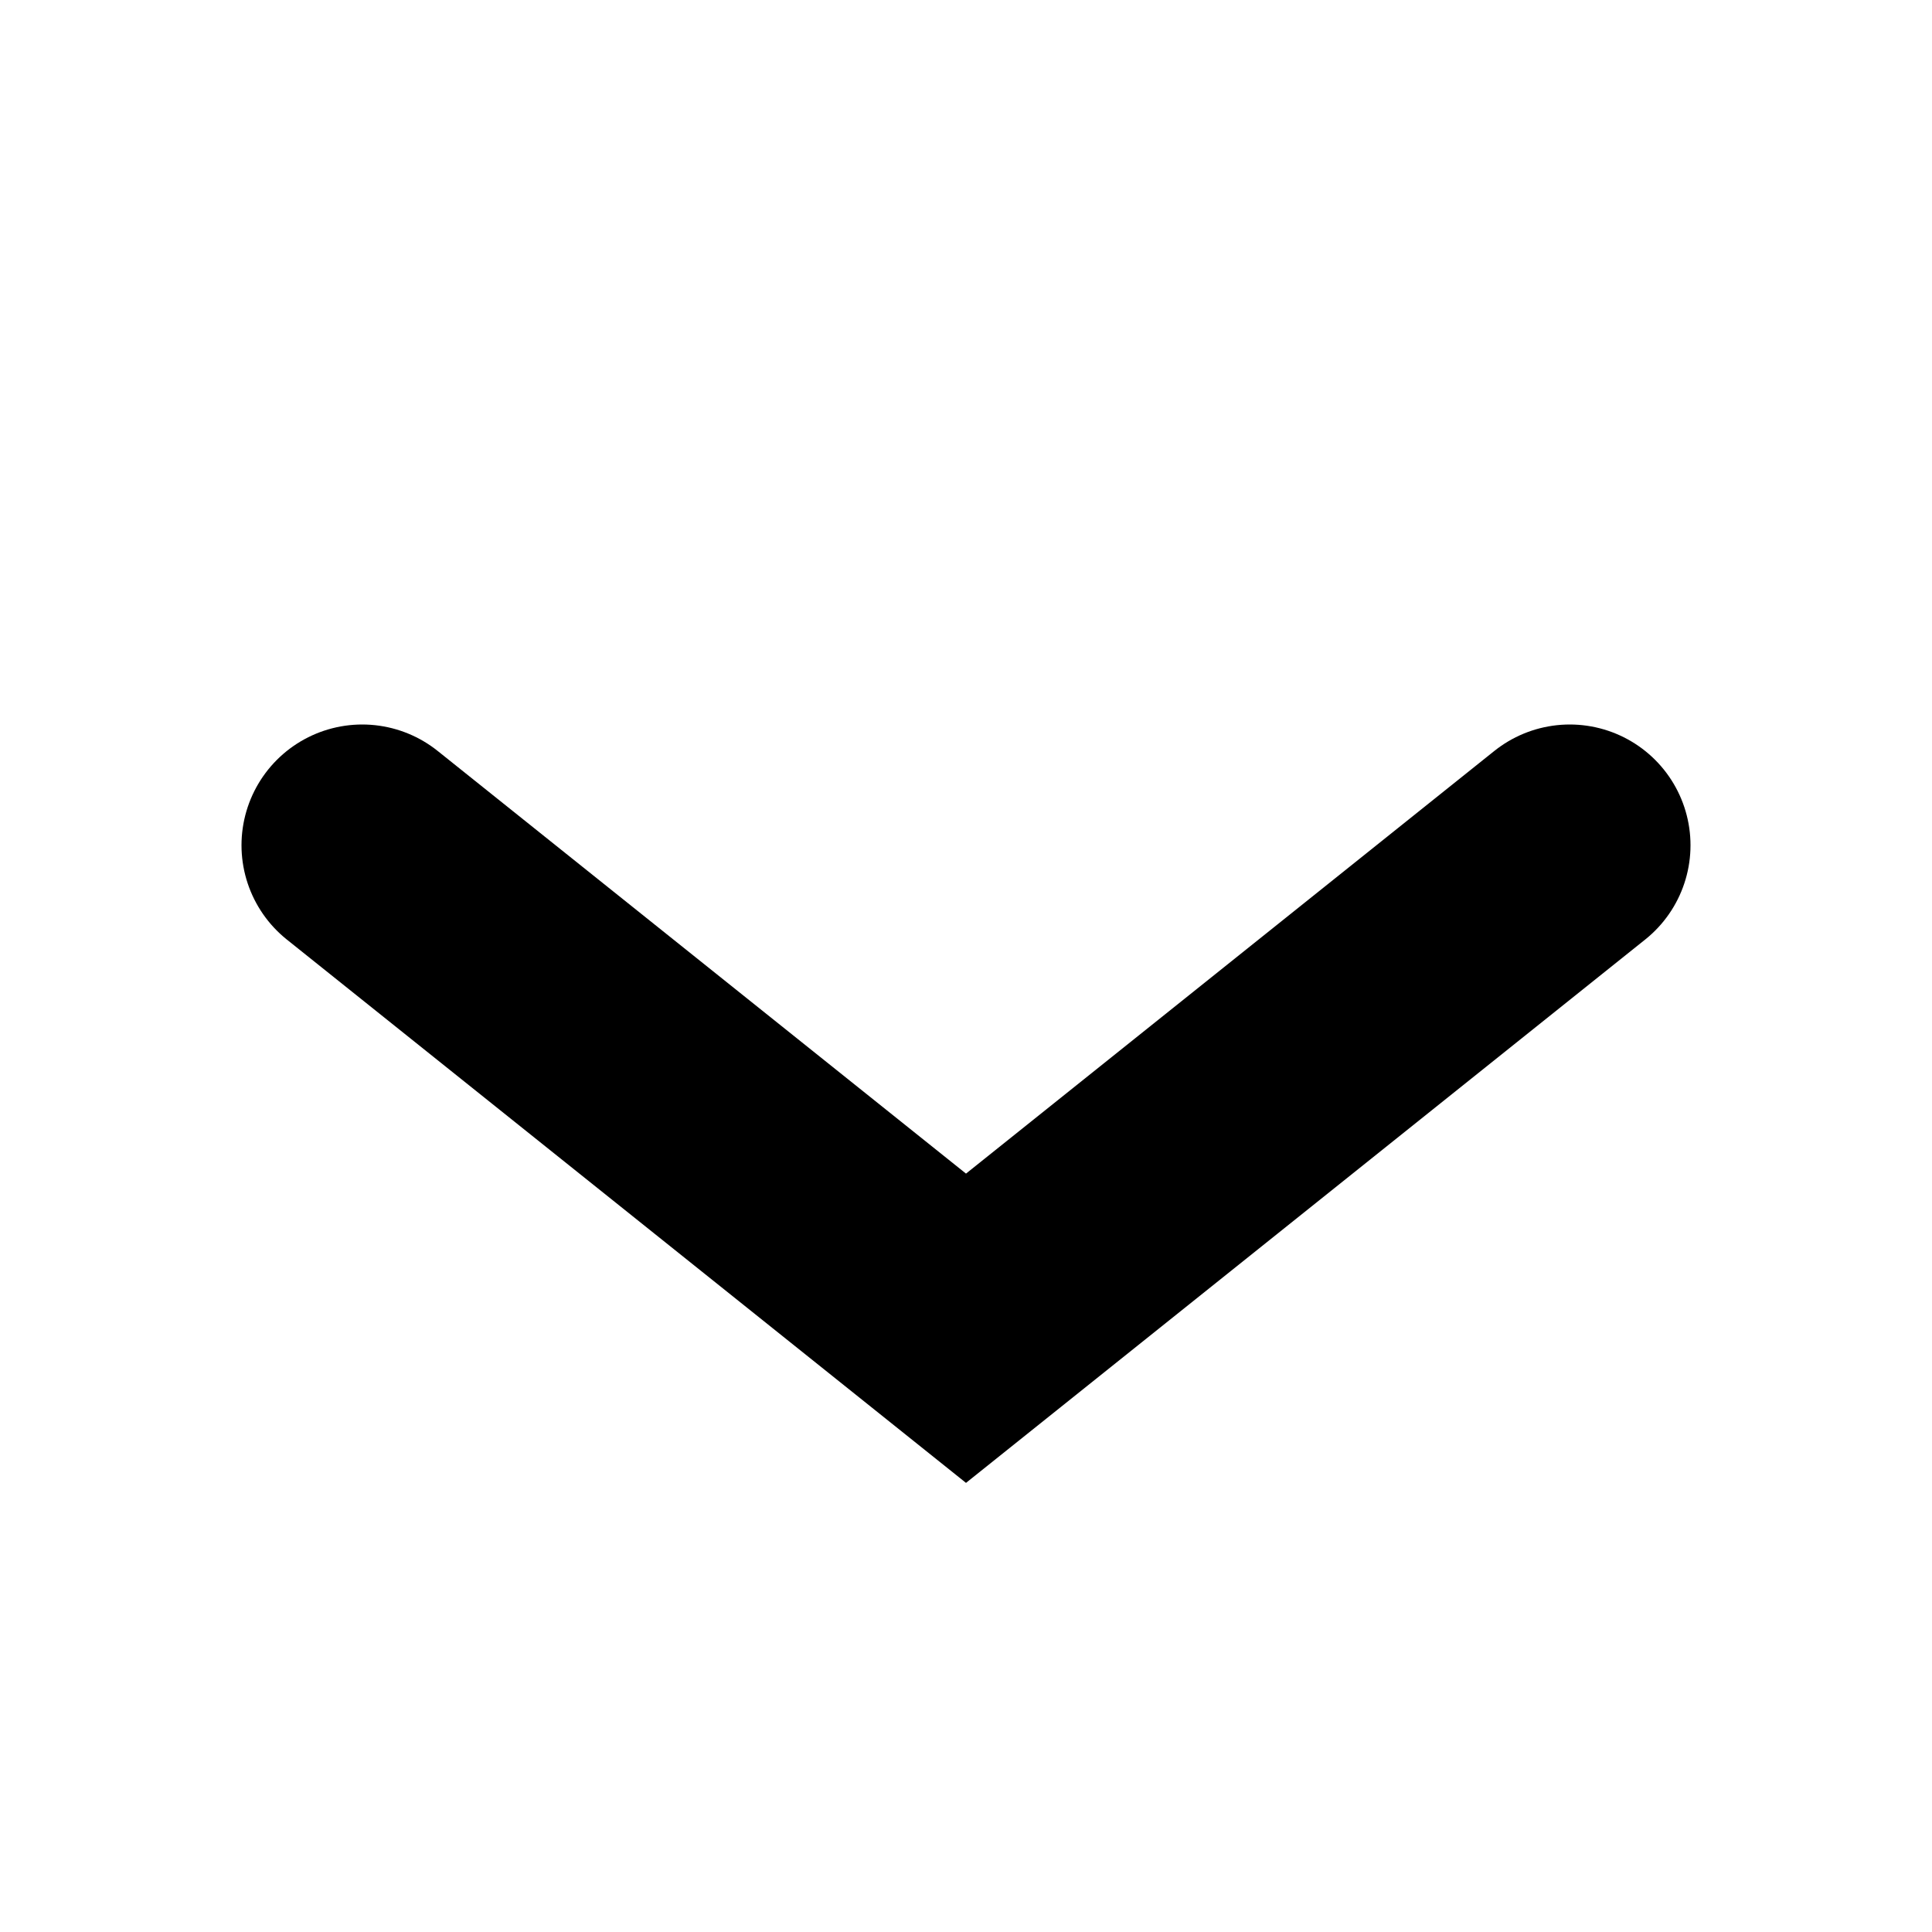 <svg xmlns="http://www.w3.org/2000/svg" width="16" height="16"><path fill="none" stroke="#000" stroke-linecap="round" stroke-miterlimit="10" stroke-width="2" d="m3 7 5 4 5-4"/><path fill="none" d="M16 16H0V0h16z"/></svg>